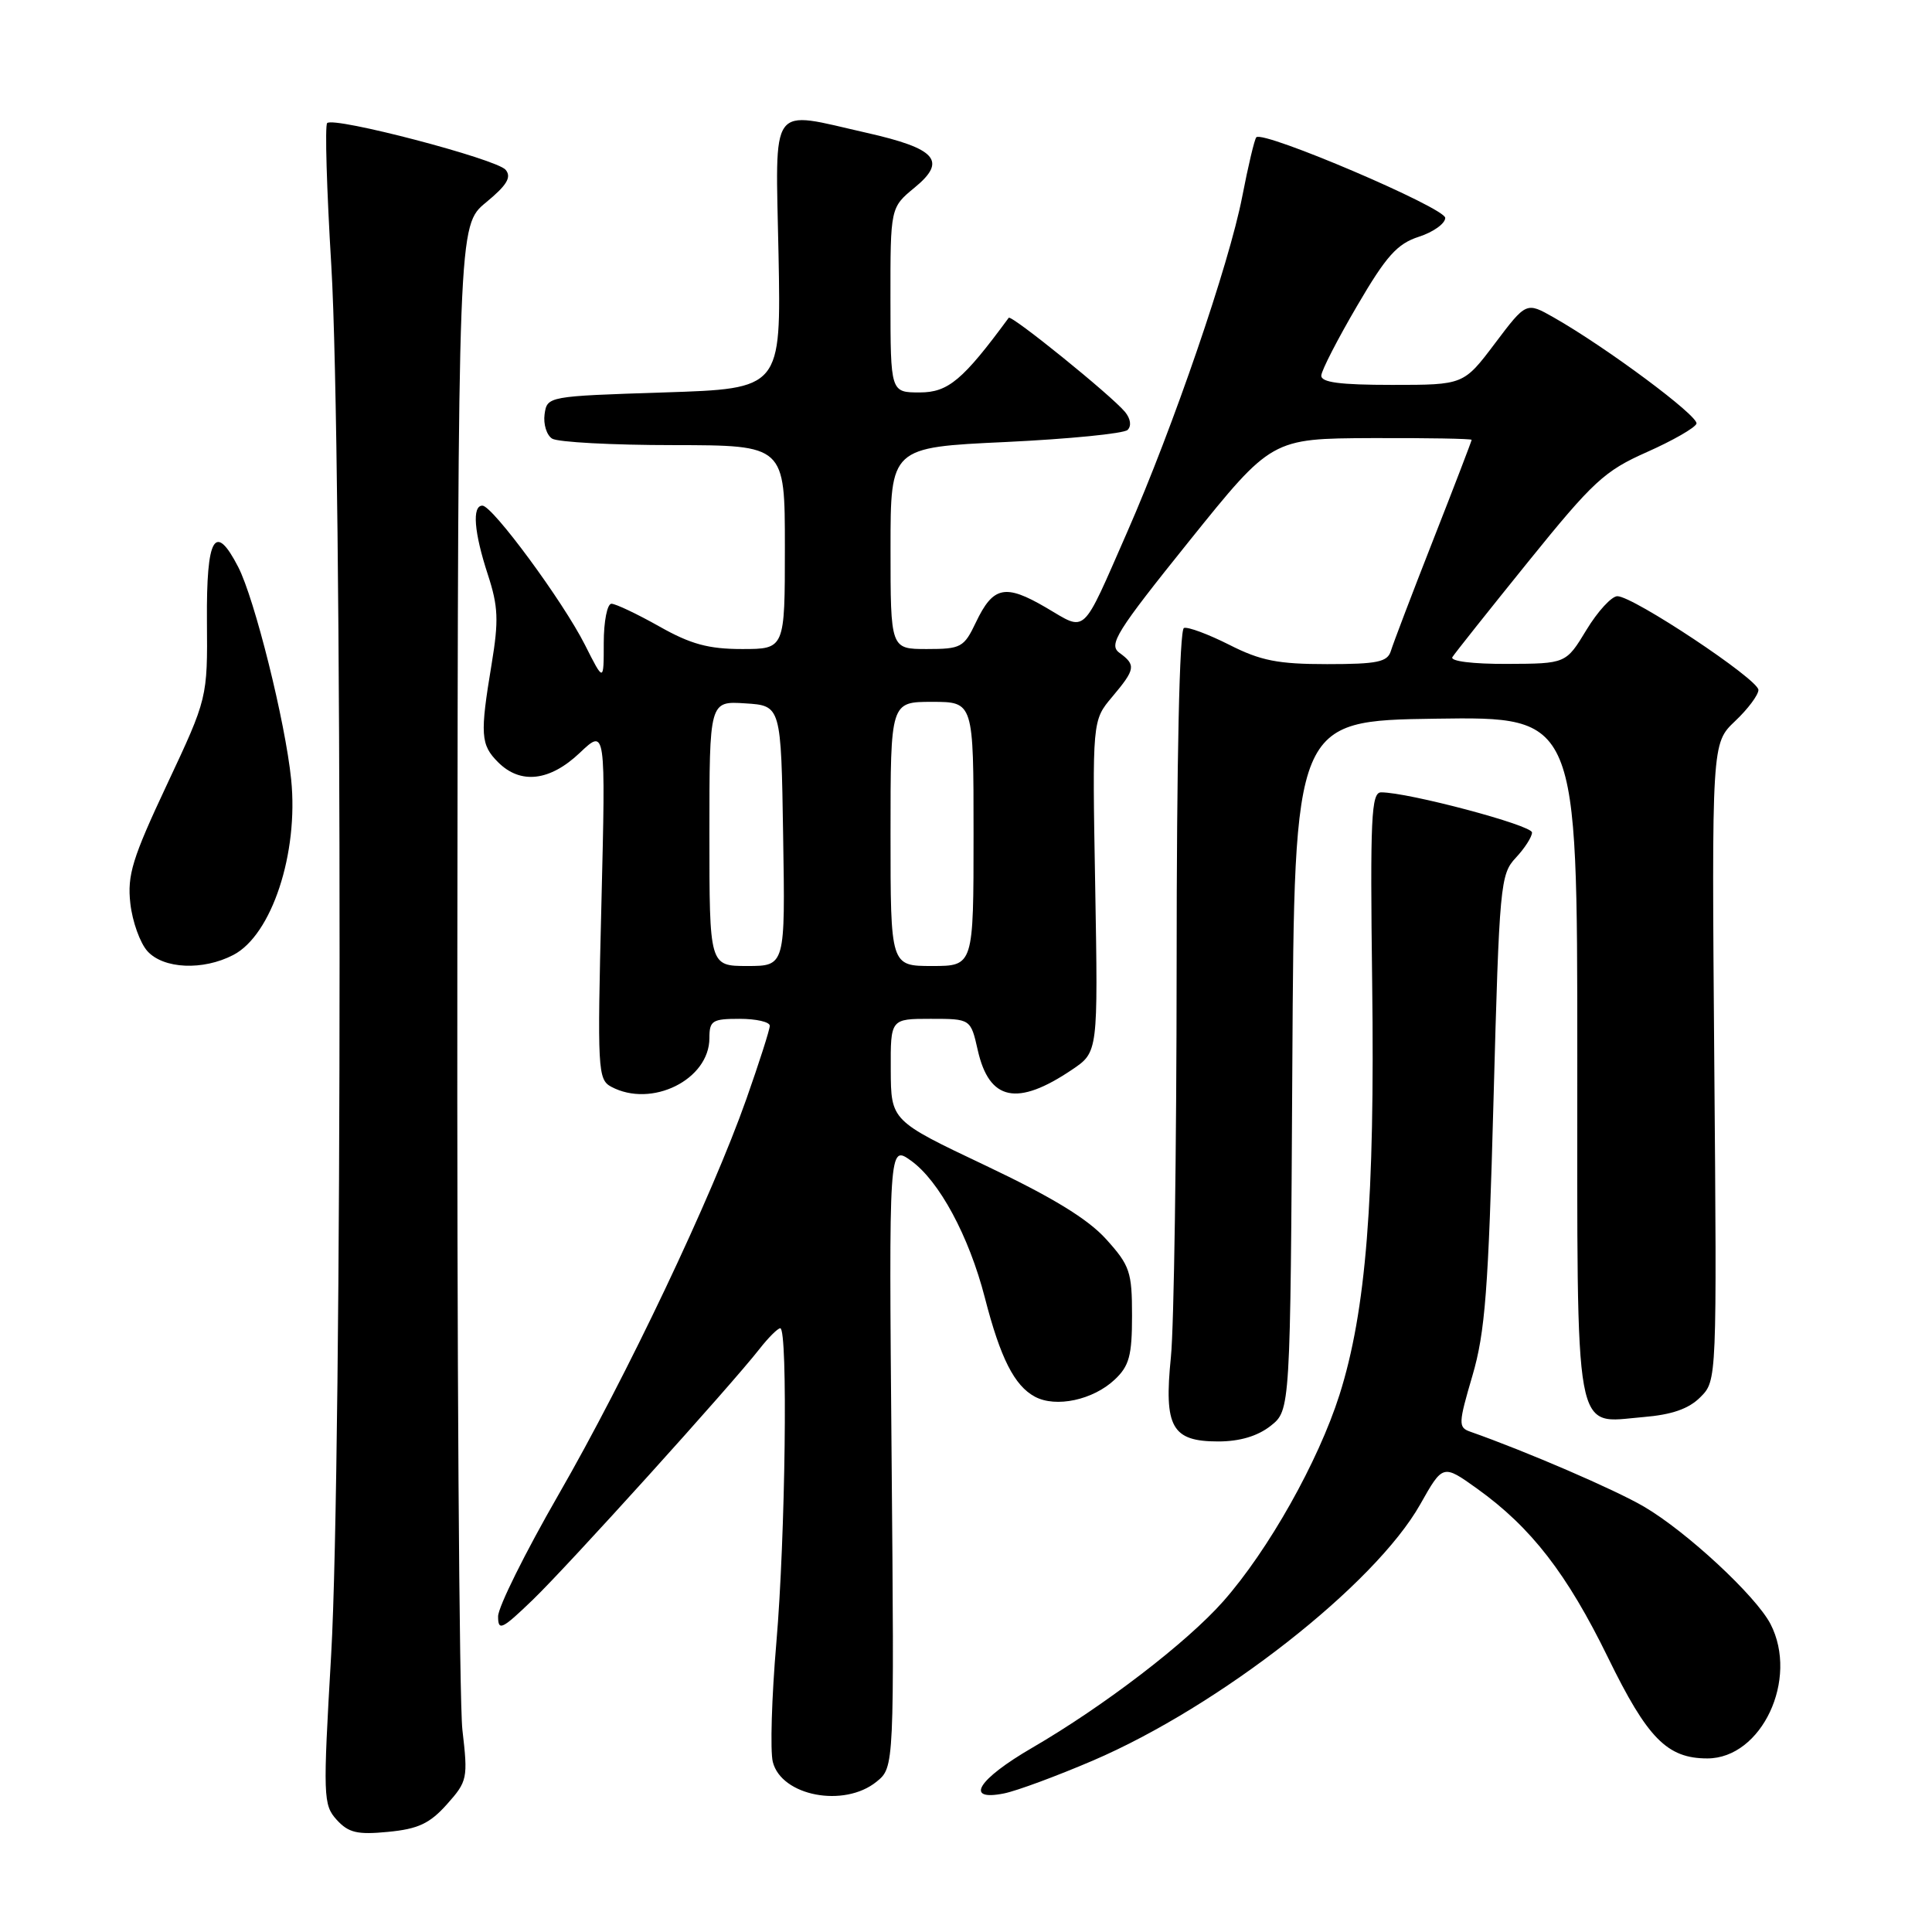 <?xml version="1.0" encoding="UTF-8" standalone="no"?>
<!DOCTYPE svg PUBLIC "-//W3C//DTD SVG 1.1//EN" "http://www.w3.org/Graphics/SVG/1.1/DTD/svg11.dtd" >
<svg xmlns="http://www.w3.org/2000/svg" xmlns:xlink="http://www.w3.org/1999/xlink" version="1.1" viewBox="0 0 256 256">
 <g >
 <path fill="currentColor"
d=" M 59.21 239.09 C 61.94 236.03 62.02 235.66 61.27 229.21 C 60.85 225.52 60.54 179.16 60.60 126.19 C 60.70 29.87 60.70 29.87 64.39 26.83 C 67.17 24.54 67.81 23.48 67.00 22.50 C 65.81 21.07 44.24 15.42 43.35 16.31 C 43.04 16.62 43.29 25.12 43.90 35.19 C 45.37 59.60 45.36 193.65 43.88 219.27 C 42.79 238.12 42.82 239.14 44.61 241.13 C 46.18 242.85 47.34 243.13 51.44 242.73 C 55.40 242.35 56.94 241.63 59.21 239.09 Z  M 116.14 236.09 C 118.50 234.18 118.50 234.18 118.14 192.94 C 117.78 151.71 117.78 151.71 120.69 153.78 C 124.43 156.44 128.39 163.77 130.50 171.96 C 132.56 179.97 134.41 183.61 137.13 185.07 C 139.91 186.56 144.83 185.51 147.70 182.81 C 149.63 181.00 150.00 179.63 150.00 174.33 C 150.00 168.53 149.72 167.69 146.56 164.19 C 144.13 161.50 139.42 158.63 130.59 154.44 C 118.06 148.50 118.06 148.50 118.03 141.75 C 118.00 135.00 118.00 135.00 123.31 135.00 C 128.62 135.00 128.62 135.00 129.56 139.16 C 131.08 145.88 134.79 146.64 142.06 141.73 C 145.50 139.41 145.50 139.41 145.12 117.44 C 144.73 95.47 144.73 95.47 147.37 92.34 C 150.46 88.67 150.55 88.12 148.33 86.50 C 146.85 85.42 147.89 83.75 157.58 71.69 C 168.50 58.11 168.50 58.11 181.75 58.05 C 189.04 58.02 195.00 58.13 195.00 58.28 C 195.00 58.43 192.71 64.40 189.91 71.53 C 187.11 78.66 184.59 85.29 184.30 86.25 C 183.85 87.72 182.52 88.00 175.85 88.00 C 169.34 88.00 167.04 87.55 162.89 85.44 C 160.11 84.04 157.41 83.03 156.88 83.21 C 156.29 83.40 155.91 100.46 155.91 128.01 C 155.90 152.48 155.56 175.79 155.15 179.82 C 154.21 189.11 155.27 191.00 161.42 191.00 C 164.26 191.00 166.63 190.30 168.36 188.94 C 170.98 186.87 170.98 186.87 171.24 141.19 C 171.50 95.50 171.50 95.50 190.25 95.23 C 209.00 94.96 209.00 94.96 209.00 139.91 C 209.00 191.60 208.44 188.54 217.74 187.77 C 221.53 187.46 223.77 186.68 225.31 185.13 C 227.50 182.94 227.50 182.94 227.15 140.72 C 226.81 98.50 226.81 98.50 229.90 95.56 C 231.61 93.95 233.00 92.08 233.00 91.42 C 233.00 90.02 216.41 79.00 214.31 79.00 C 213.55 79.00 211.70 81.01 210.21 83.47 C 207.50 87.94 207.50 87.94 199.69 87.97 C 195.14 87.99 192.12 87.61 192.45 87.07 C 192.77 86.56 197.30 80.86 202.52 74.40 C 211.10 63.78 212.61 62.39 218.23 59.90 C 221.65 58.38 224.60 56.69 224.79 56.14 C 225.12 55.15 212.84 46.02 205.87 42.06 C 202.24 40.00 202.24 40.00 198.09 45.50 C 193.94 51.00 193.94 51.00 184.47 51.00 C 177.52 51.00 175.02 50.67 175.08 49.75 C 175.12 49.06 177.26 44.90 179.84 40.50 C 183.69 33.91 185.13 32.30 188.01 31.37 C 189.93 30.75 191.50 29.62 191.50 28.87 C 191.50 27.54 167.41 17.26 166.47 18.19 C 166.23 18.43 165.39 21.98 164.60 26.06 C 162.88 34.96 155.44 56.64 149.36 70.50 C 143.24 84.44 144.04 83.69 138.61 80.51 C 133.19 77.34 131.60 77.67 129.31 82.47 C 127.73 85.79 127.34 86.00 122.81 86.00 C 118.00 86.00 118.00 86.00 118.00 72.64 C 118.00 59.28 118.00 59.28 133.25 58.57 C 141.64 58.17 148.91 57.45 149.41 56.97 C 149.95 56.44 149.81 55.48 149.07 54.58 C 147.24 52.38 133.99 41.66 133.66 42.11 C 127.59 50.36 125.64 52.00 121.88 52.00 C 118.00 52.00 118.00 52.00 117.99 39.75 C 117.98 27.50 117.98 27.50 121.20 24.85 C 125.51 21.31 124.09 19.69 114.84 17.60 C 101.77 14.65 102.76 13.28 103.16 33.75 C 103.50 51.50 103.50 51.50 88.00 52.00 C 72.59 52.50 72.50 52.51 72.16 54.89 C 71.98 56.20 72.43 57.66 73.16 58.12 C 73.90 58.59 81.14 58.98 89.25 58.98 C 104.00 59.00 104.00 59.00 104.00 72.50 C 104.00 86.00 104.00 86.00 98.33 86.00 C 93.88 86.00 91.52 85.36 87.35 83.00 C 84.42 81.35 81.57 80.00 81.02 80.00 C 80.46 80.00 80.00 82.34 80.00 85.20 C 80.00 90.39 80.00 90.39 77.51 85.45 C 74.60 79.68 65.26 67.00 63.92 67.00 C 62.53 67.00 62.81 70.54 64.64 76.13 C 66.02 80.36 66.10 82.19 65.14 88.01 C 63.59 97.34 63.68 98.68 66.00 101.00 C 68.97 103.97 72.86 103.52 76.83 99.75 C 80.26 96.50 80.26 96.50 79.69 119.75 C 79.14 141.78 79.21 143.04 80.99 144.00 C 86.34 146.86 94.00 143.06 94.00 137.55 C 94.00 135.24 94.38 135.00 98.00 135.00 C 100.20 135.00 102.00 135.41 102.00 135.92 C 102.00 136.43 100.60 140.79 98.90 145.62 C 94.30 158.66 83.04 182.36 73.99 198.08 C 69.60 205.71 66.00 212.95 66.00 214.18 C 66.00 216.17 66.50 215.93 70.62 211.96 C 75.33 207.41 96.77 183.69 100.64 178.74 C 101.82 177.23 103.06 176.00 103.39 176.00 C 104.42 176.00 104.07 203.74 102.87 217.67 C 102.25 224.91 102.04 232.02 102.40 233.46 C 103.54 237.98 111.84 239.57 116.14 236.09 Z  M 144.78 233.30 C 161.61 226.09 182.17 209.99 188.19 199.33 C 191.19 194.01 191.19 194.01 195.72 197.25 C 202.89 202.39 207.63 208.51 213.08 219.66 C 218.30 230.35 220.91 233.00 226.23 233.00 C 233.43 233.00 238.37 222.49 234.60 215.19 C 232.67 211.47 223.49 202.95 217.84 199.64 C 214.00 197.39 202.25 192.32 194.80 189.70 C 193.22 189.14 193.24 188.63 195.10 182.30 C 196.79 176.54 197.22 170.96 197.90 145.72 C 198.67 117.21 198.80 115.84 200.85 113.66 C 202.03 112.40 203.00 110.89 203.00 110.31 C 203.00 109.34 186.57 104.98 183.00 104.99 C 181.70 105.00 181.54 108.33 181.82 130.25 C 182.19 158.92 181.01 173.71 177.49 184.82 C 174.68 193.66 168.07 205.41 162.09 212.18 C 157.26 217.65 146.30 226.05 136.77 231.59 C 129.54 235.79 127.74 238.70 133.03 237.64 C 134.70 237.31 139.99 235.35 144.78 233.30 Z  M 30.91 126.54 C 36.00 123.91 39.58 113.05 38.58 103.28 C 37.80 95.62 33.74 79.34 31.56 75.12 C 28.48 69.15 27.34 71.12 27.42 82.25 C 27.50 92.50 27.50 92.50 22.14 103.92 C 17.53 113.73 16.85 115.95 17.27 119.71 C 17.54 122.11 18.56 124.96 19.54 126.04 C 21.67 128.39 26.89 128.63 30.91 126.54 Z  M 94.00 110.45 C 94.00 92.89 94.00 92.89 98.75 93.20 C 103.50 93.50 103.50 93.50 103.77 110.75 C 104.05 128.00 104.05 128.00 99.02 128.00 C 94.00 128.00 94.00 128.00 94.00 110.45 Z  M 118.00 110.50 C 118.00 93.00 118.00 93.00 123.50 93.00 C 129.00 93.00 129.00 93.00 129.00 110.50 C 129.00 128.00 129.00 128.00 123.50 128.00 C 118.00 128.00 118.00 128.00 118.00 110.50 Z "/>
</g>
</svg>